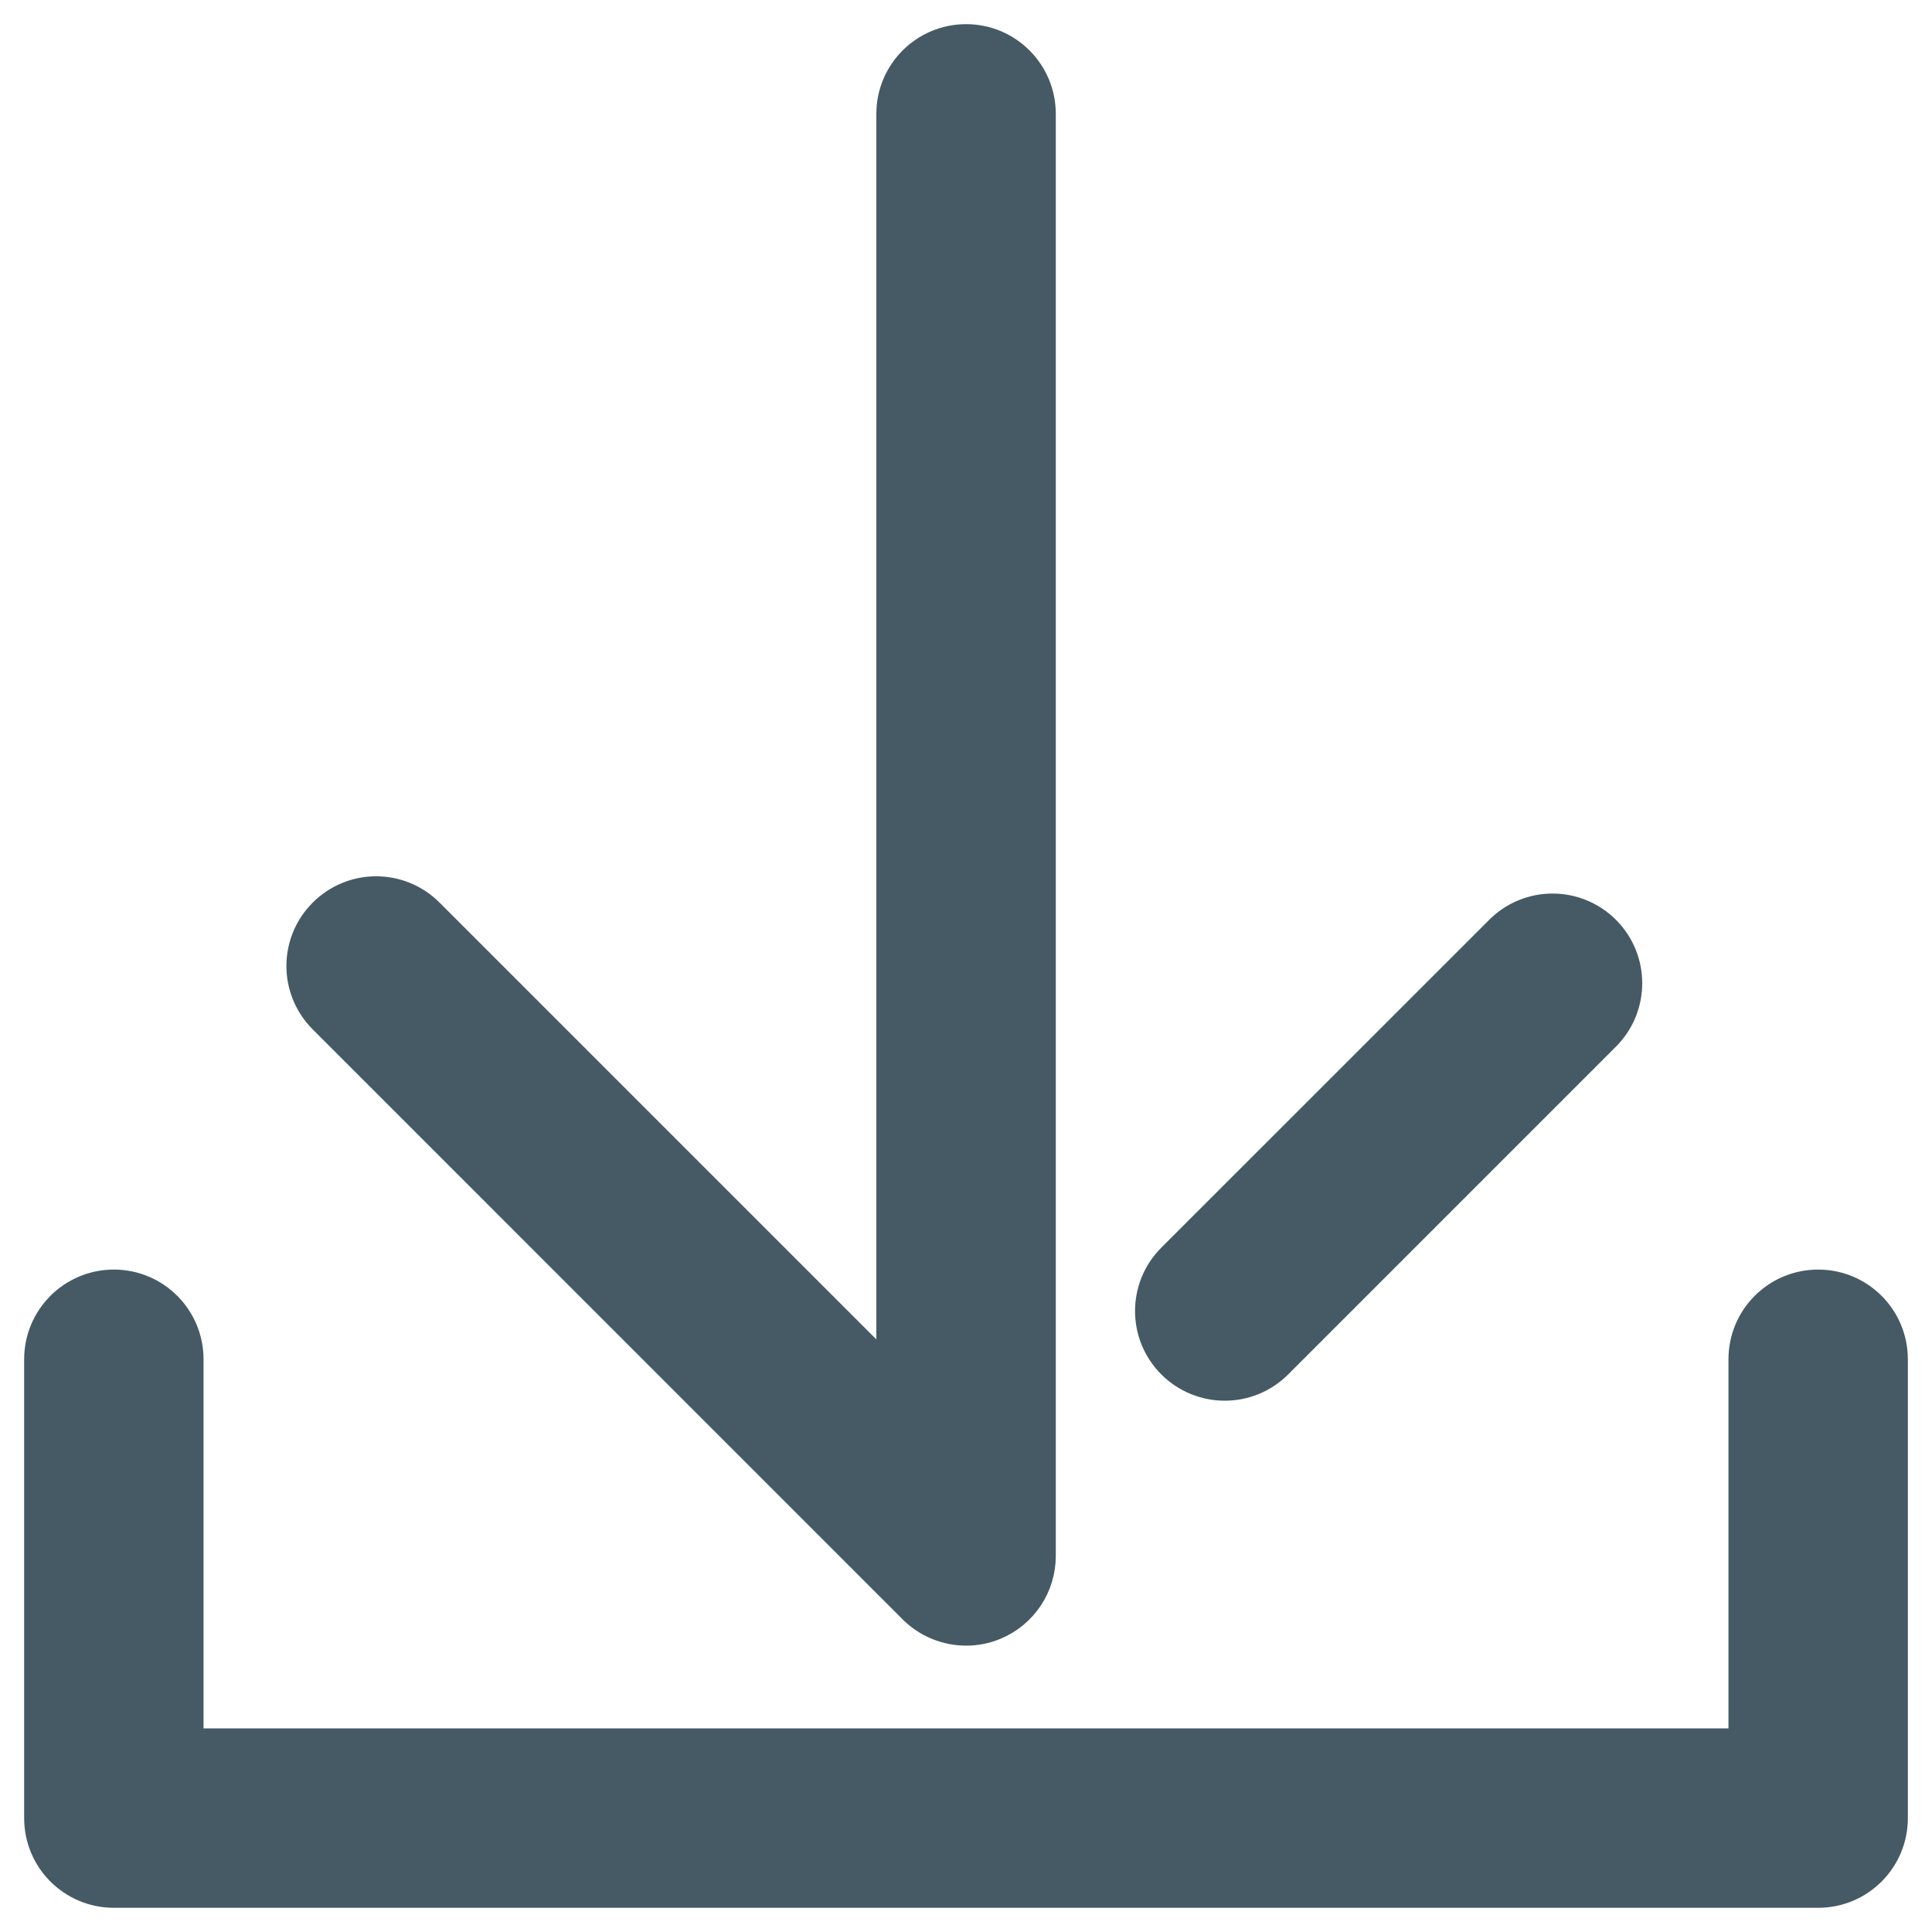 <svg width="40" height="40" viewBox="0 0 40 40" fill="none" xmlns="http://www.w3.org/2000/svg">
<path d="M19.042 33.174C19.301 33.433 19.649 33.571 20.002 33.571C20.177 33.571 20.353 33.539 20.521 33.468C21.027 33.259 21.359 32.763 21.359 32.214V2.357C21.359 1.608 20.751 1 20.002 1C19.252 1 18.644 1.608 18.644 2.357V28.938L8.747 19.041C8.216 18.51 7.358 18.51 6.828 19.041C6.297 19.571 6.297 20.429 6.828 20.959L19.042 33.174Z" fill="#455A64" stroke="#455A64"/>
<path d="M25.358 28.5C25.705 28.5 26.052 28.367 26.317 28.102L33.103 21.316C33.633 20.786 33.633 19.927 33.103 19.397C32.572 18.868 31.714 18.867 31.184 19.399L24.398 26.184C23.867 26.715 23.867 27.573 24.398 28.103C24.663 28.367 25.01 28.5 25.358 28.5Z" fill="#455A64" stroke="#455A64"/>
<path d="M37.643 26.785C36.892 26.785 36.286 27.392 36.286 28.142V36.285H3.714V28.142C3.714 27.392 3.106 26.785 2.357 26.785C1.608 26.785 1 27.392 1 28.142V37.642C1 38.393 1.608 38.999 2.357 38.999H37.643C38.393 38.999 39 38.393 39 37.642V28.142C39 27.392 38.393 26.785 37.643 26.785Z" fill="#455A64" stroke="#455A64"/>
</svg>
